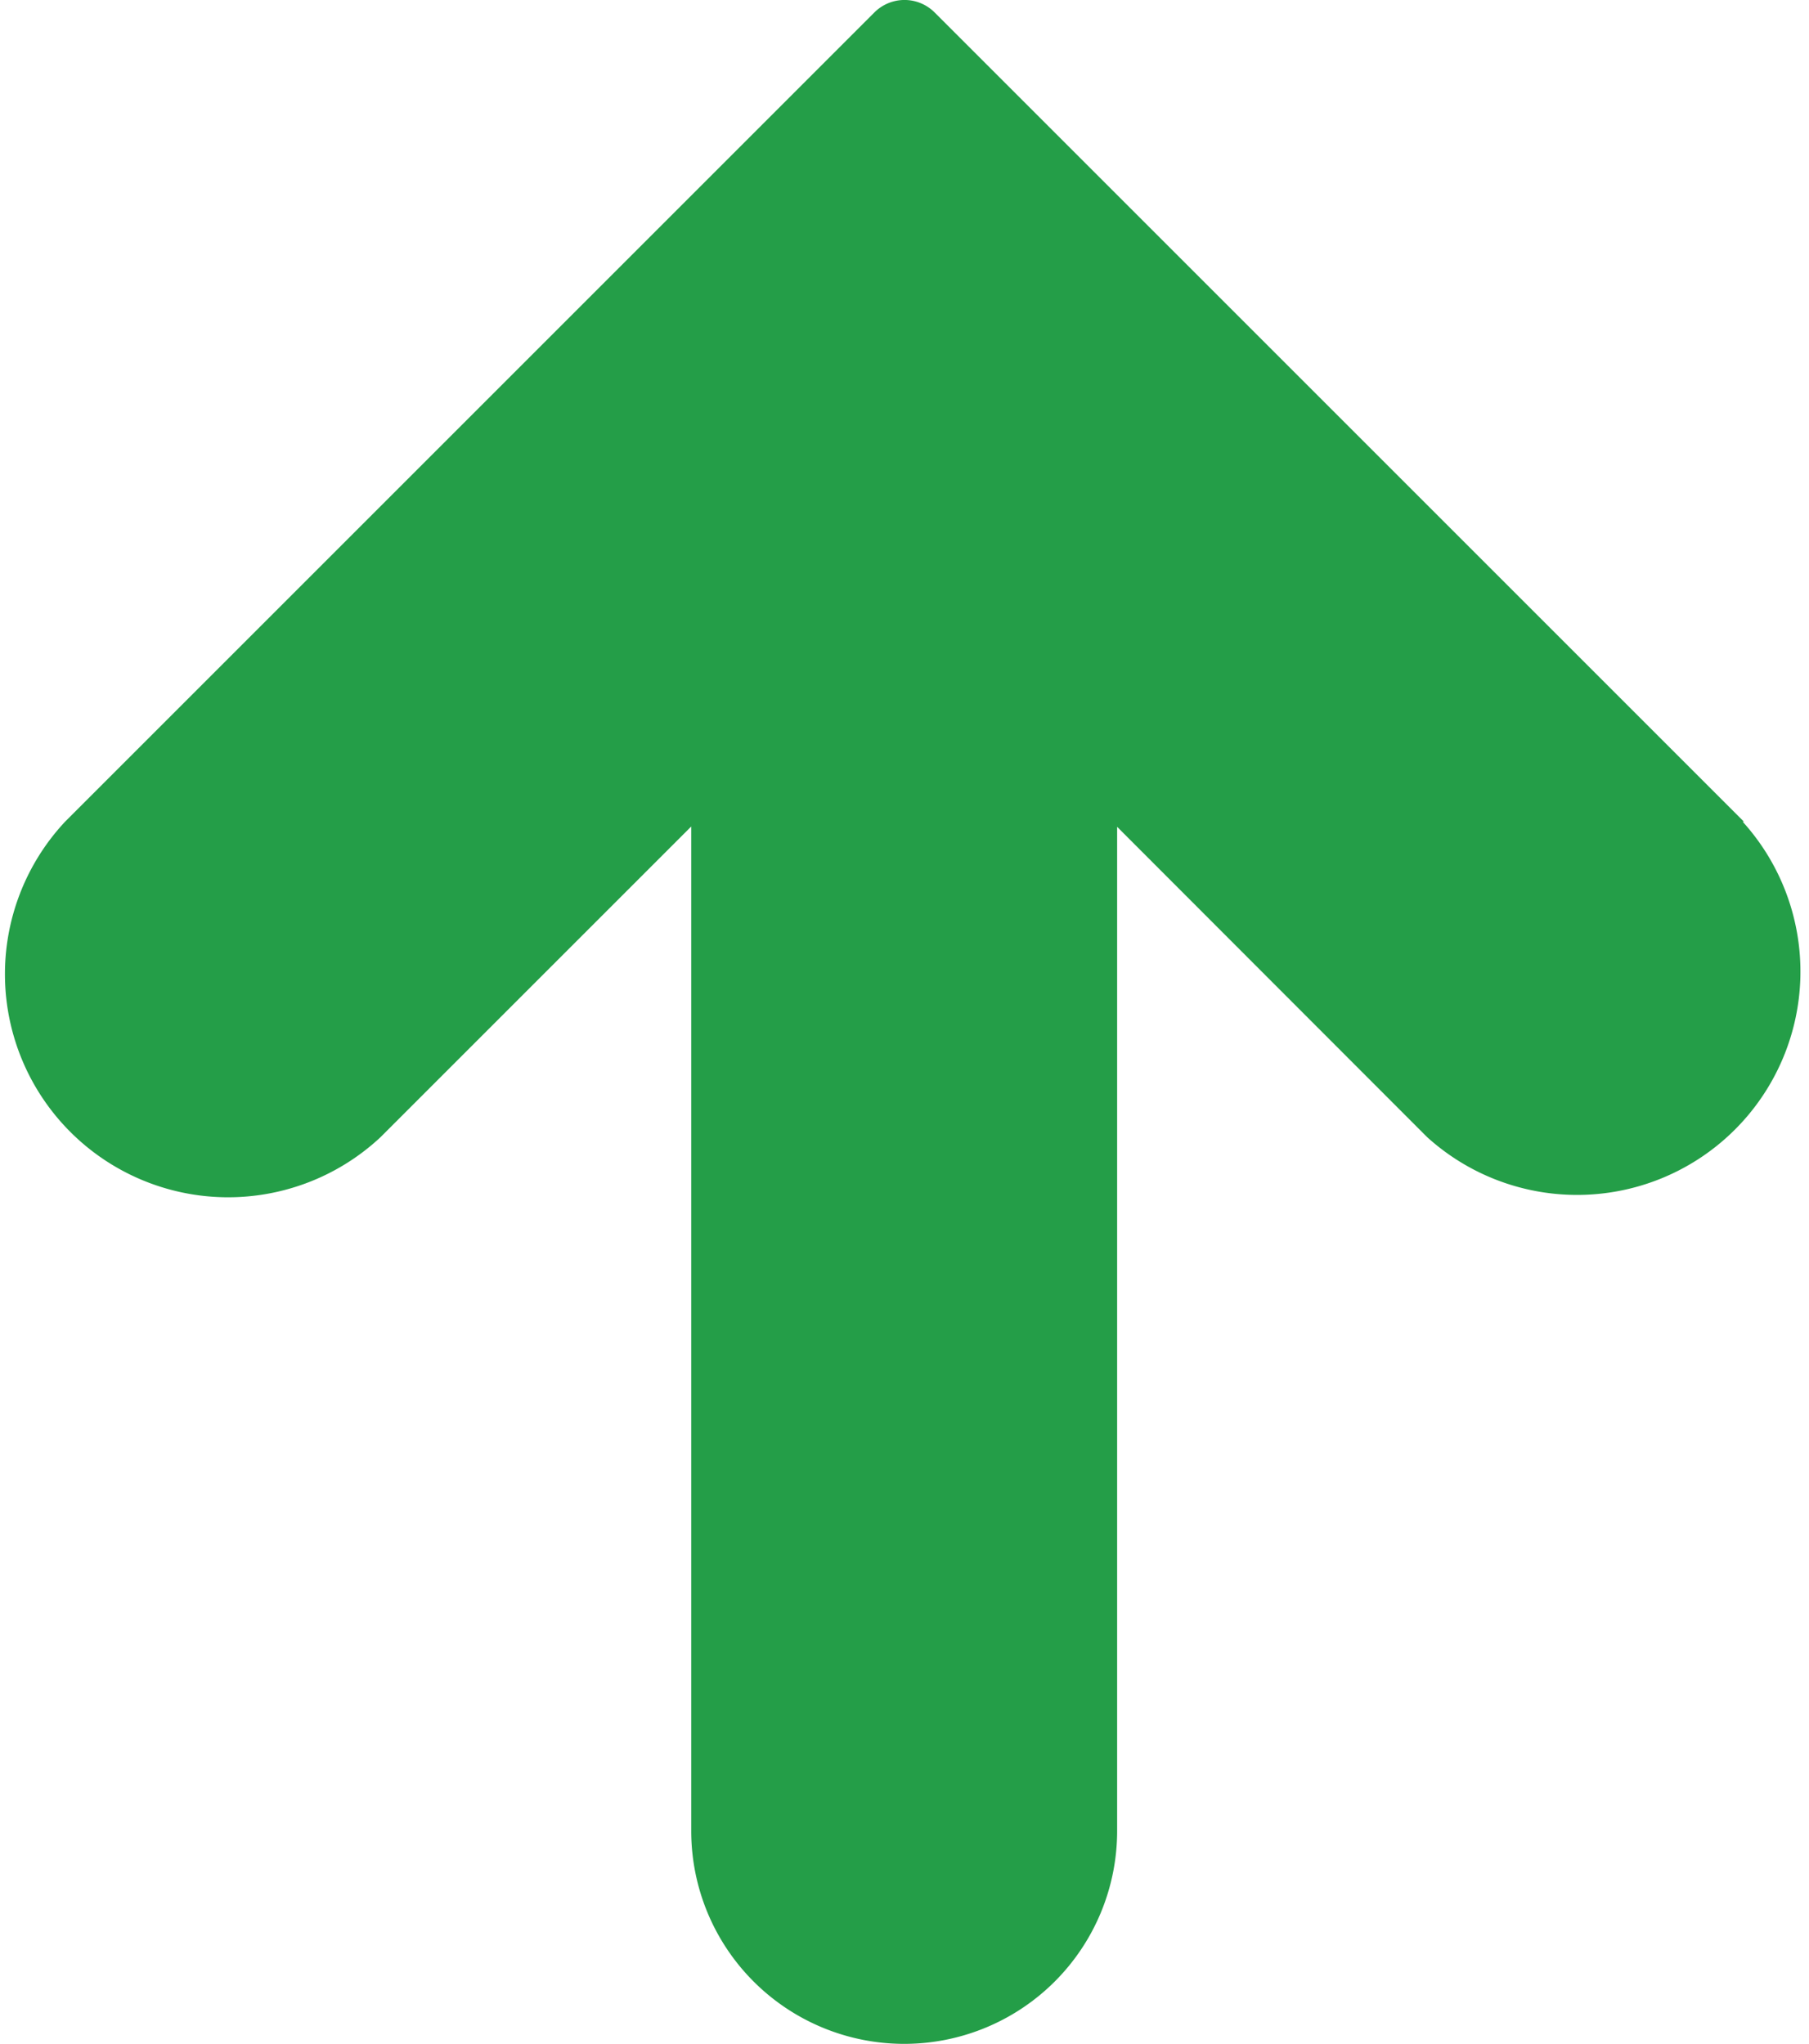 <svg xmlns="http://www.w3.org/2000/svg" width="11.468" height="12.959" viewBox="0 0 11.468 12.959">
  <g id="up-arrow" transform="translate(-27.452 -2)">
    <g id="Group_8" data-name="Group 8" transform="translate(29.452)">
      <path id="Path_12" data-name="Path 12" d="M40.507,5.209,35.377.079a.27.27,0,0,0-.382,0l-5.13,5.13a1.415,1.415,0,0,0,2,2l1.969-1.969v6.368a1.35,1.35,0,0,0,2.7,0V5.242L38.5,7.21a1.416,1.416,0,0,0,2-2Z" transform="translate(-31.452 2)" fill="#249e48"/>
    </g>
  </g>
</svg>
